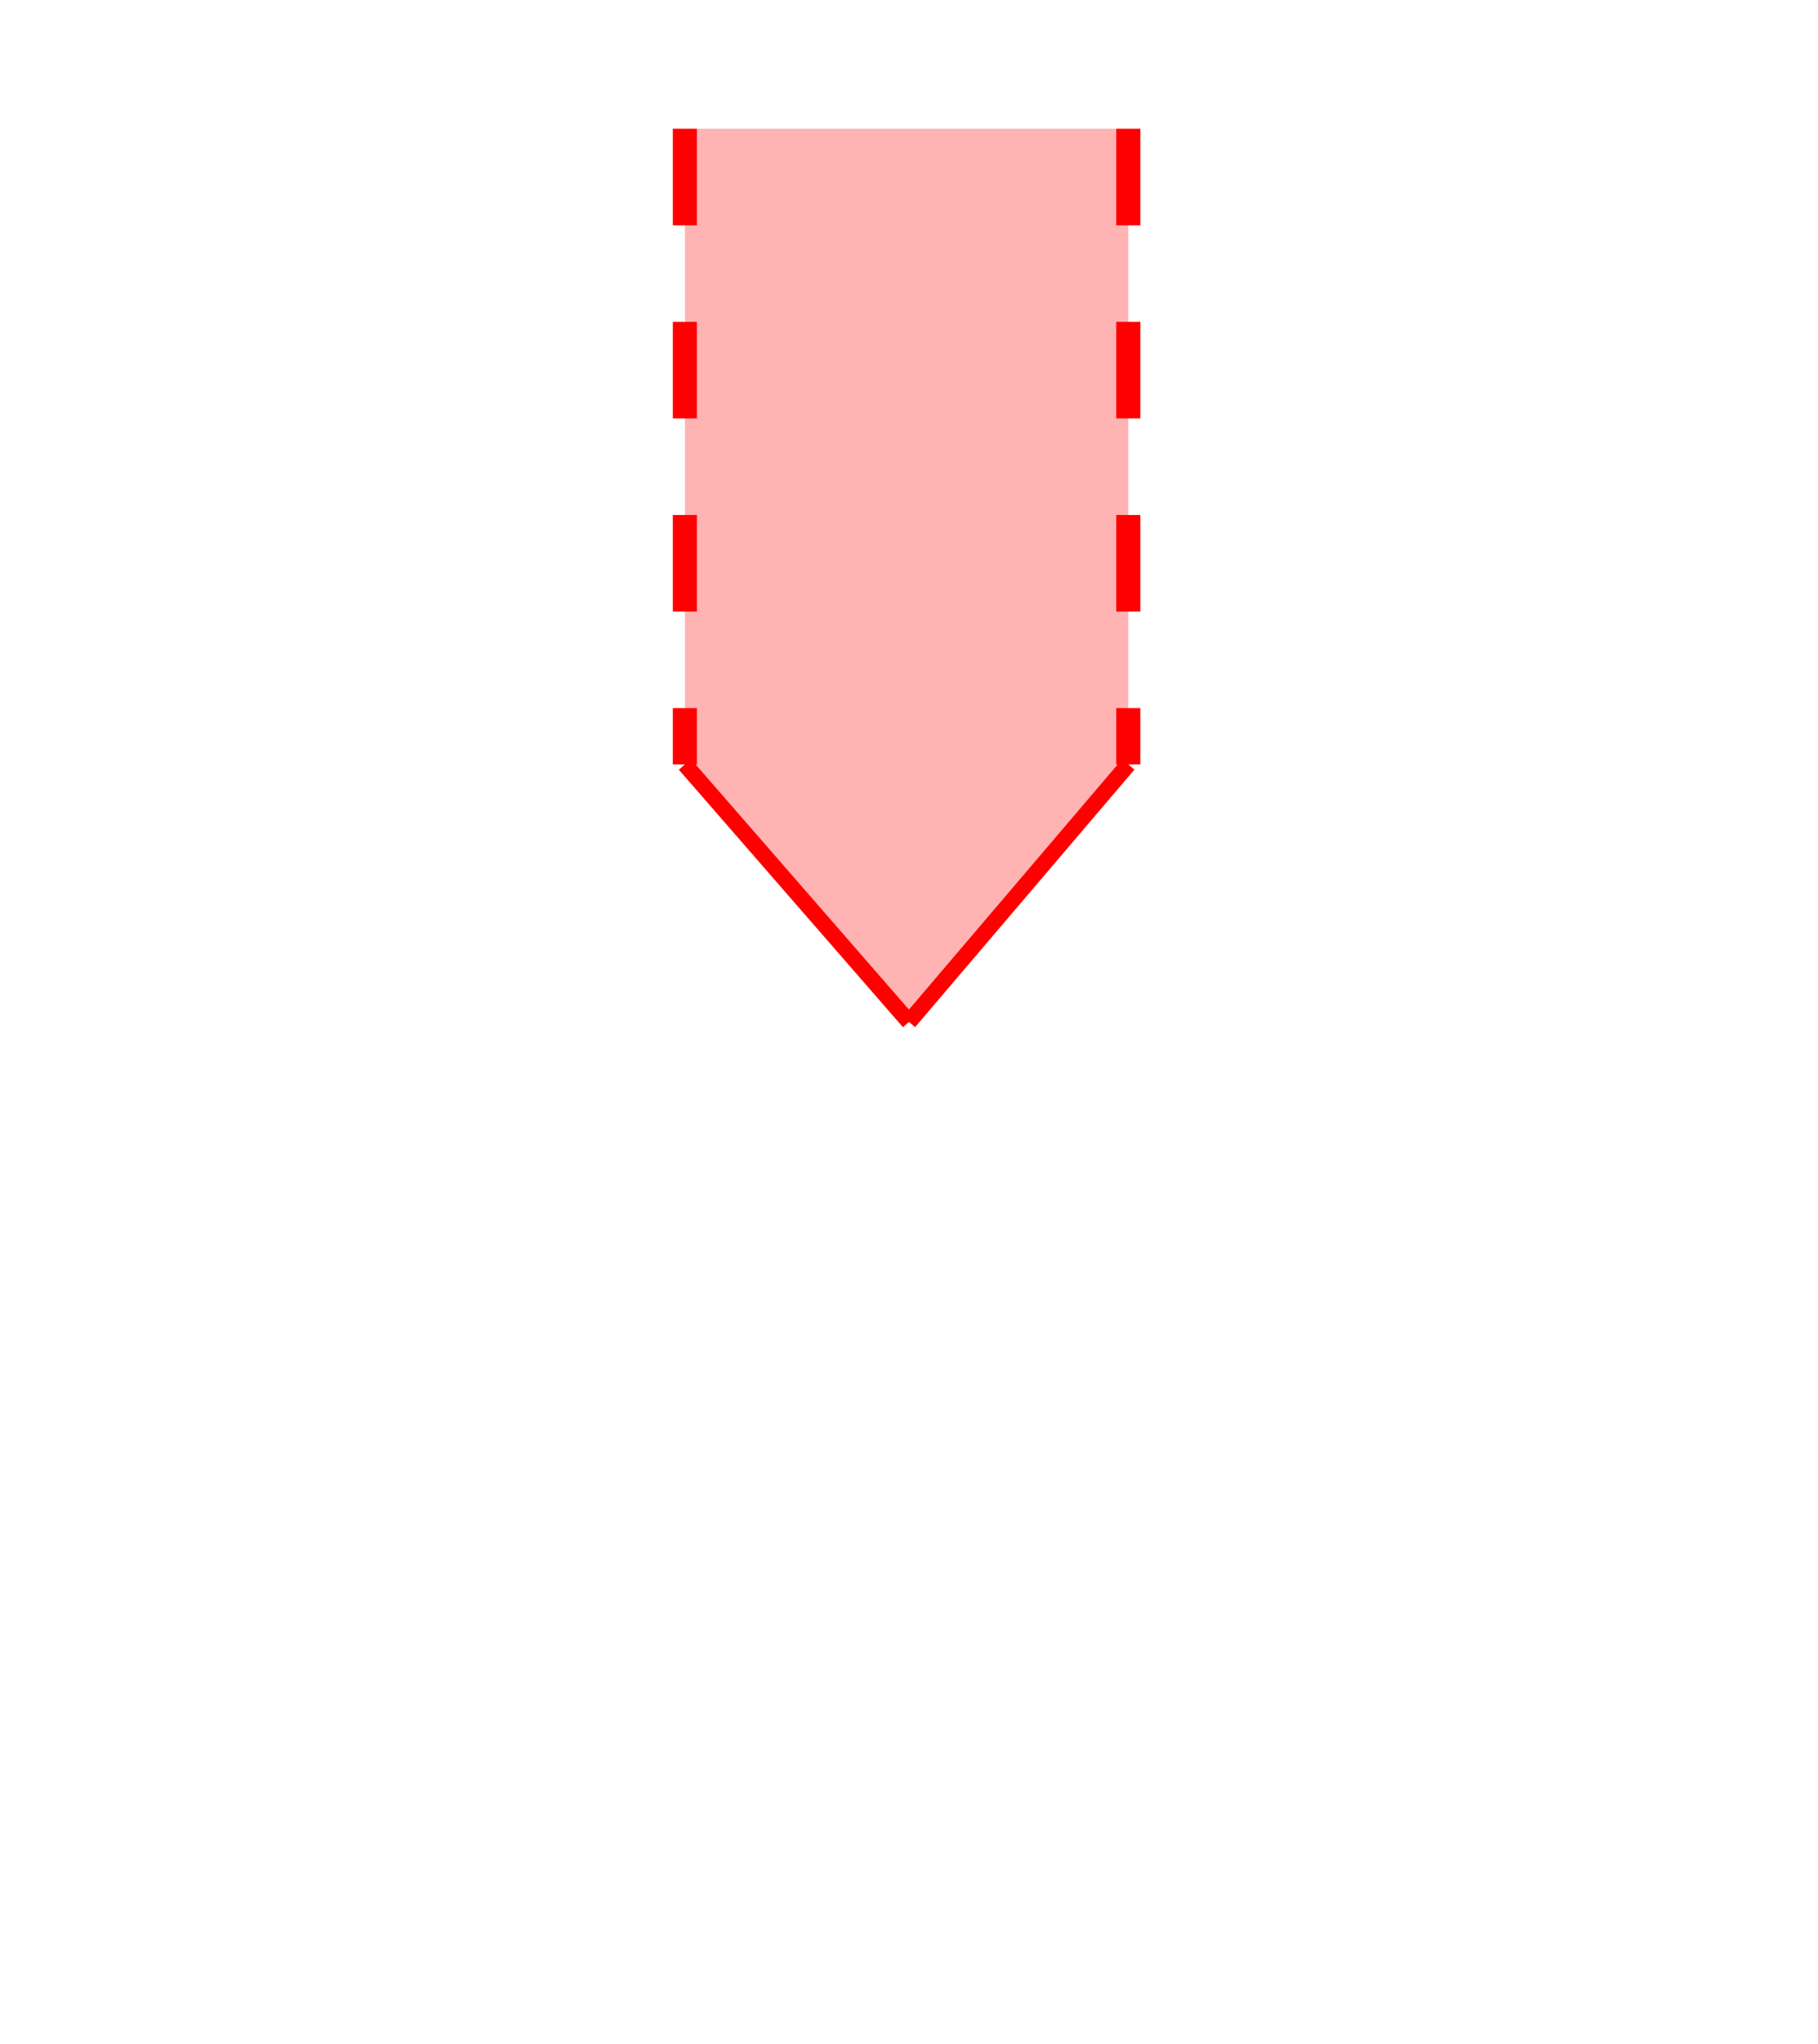 <svg xmlns:rdf="http://www.w3.org/1999/02/22-rdf-syntax-ns#" width="113" xmlns:svg="http://www.w3.org/2000/svg" id="svg2" height="127" xmlns:dc="http://purl.org/dc/elements/1.1/" xmlns:cc="http://creativecommons.org/ns#" xmlns="http://www.w3.org/2000/svg" version="1.1">
  <defs id="defs3031"/>
  <line y2="47.5" style="stroke:#ff0000;stroke-width:1" x1="56.5" x2="42.57" y1="63.5"/>
  <line y2="47.5" style="stroke:#ff0000;stroke-width:1" x1="56.5" x2="70.13" y1="63.5"/>
  
  <!-- left bullseye line -->
  <g fill="none" stroke-width="1.5" stroke="#ff0000">
    <path stroke-dasharray="6,6" d="M 42.57,8 L 42.57,47.5"/>
  </g>
  
  <!-- right bullseye line -->
  <g fill="none" stroke-width="1.5" stroke="#ff0000">
    <path stroke-dasharray="6,6" d="M 70.13,8 L 70.13,47.5"/>
  </g>
  
  <!-- fill -->
  <path style="fill:#ff0000;fill-opacity:.30" d="M 56.5,63.5 L 42.57,47.5 L 42.57,8 L 70.13,8 L 70.13,47.5 L 56.5,63.5 Z"/>
</svg>